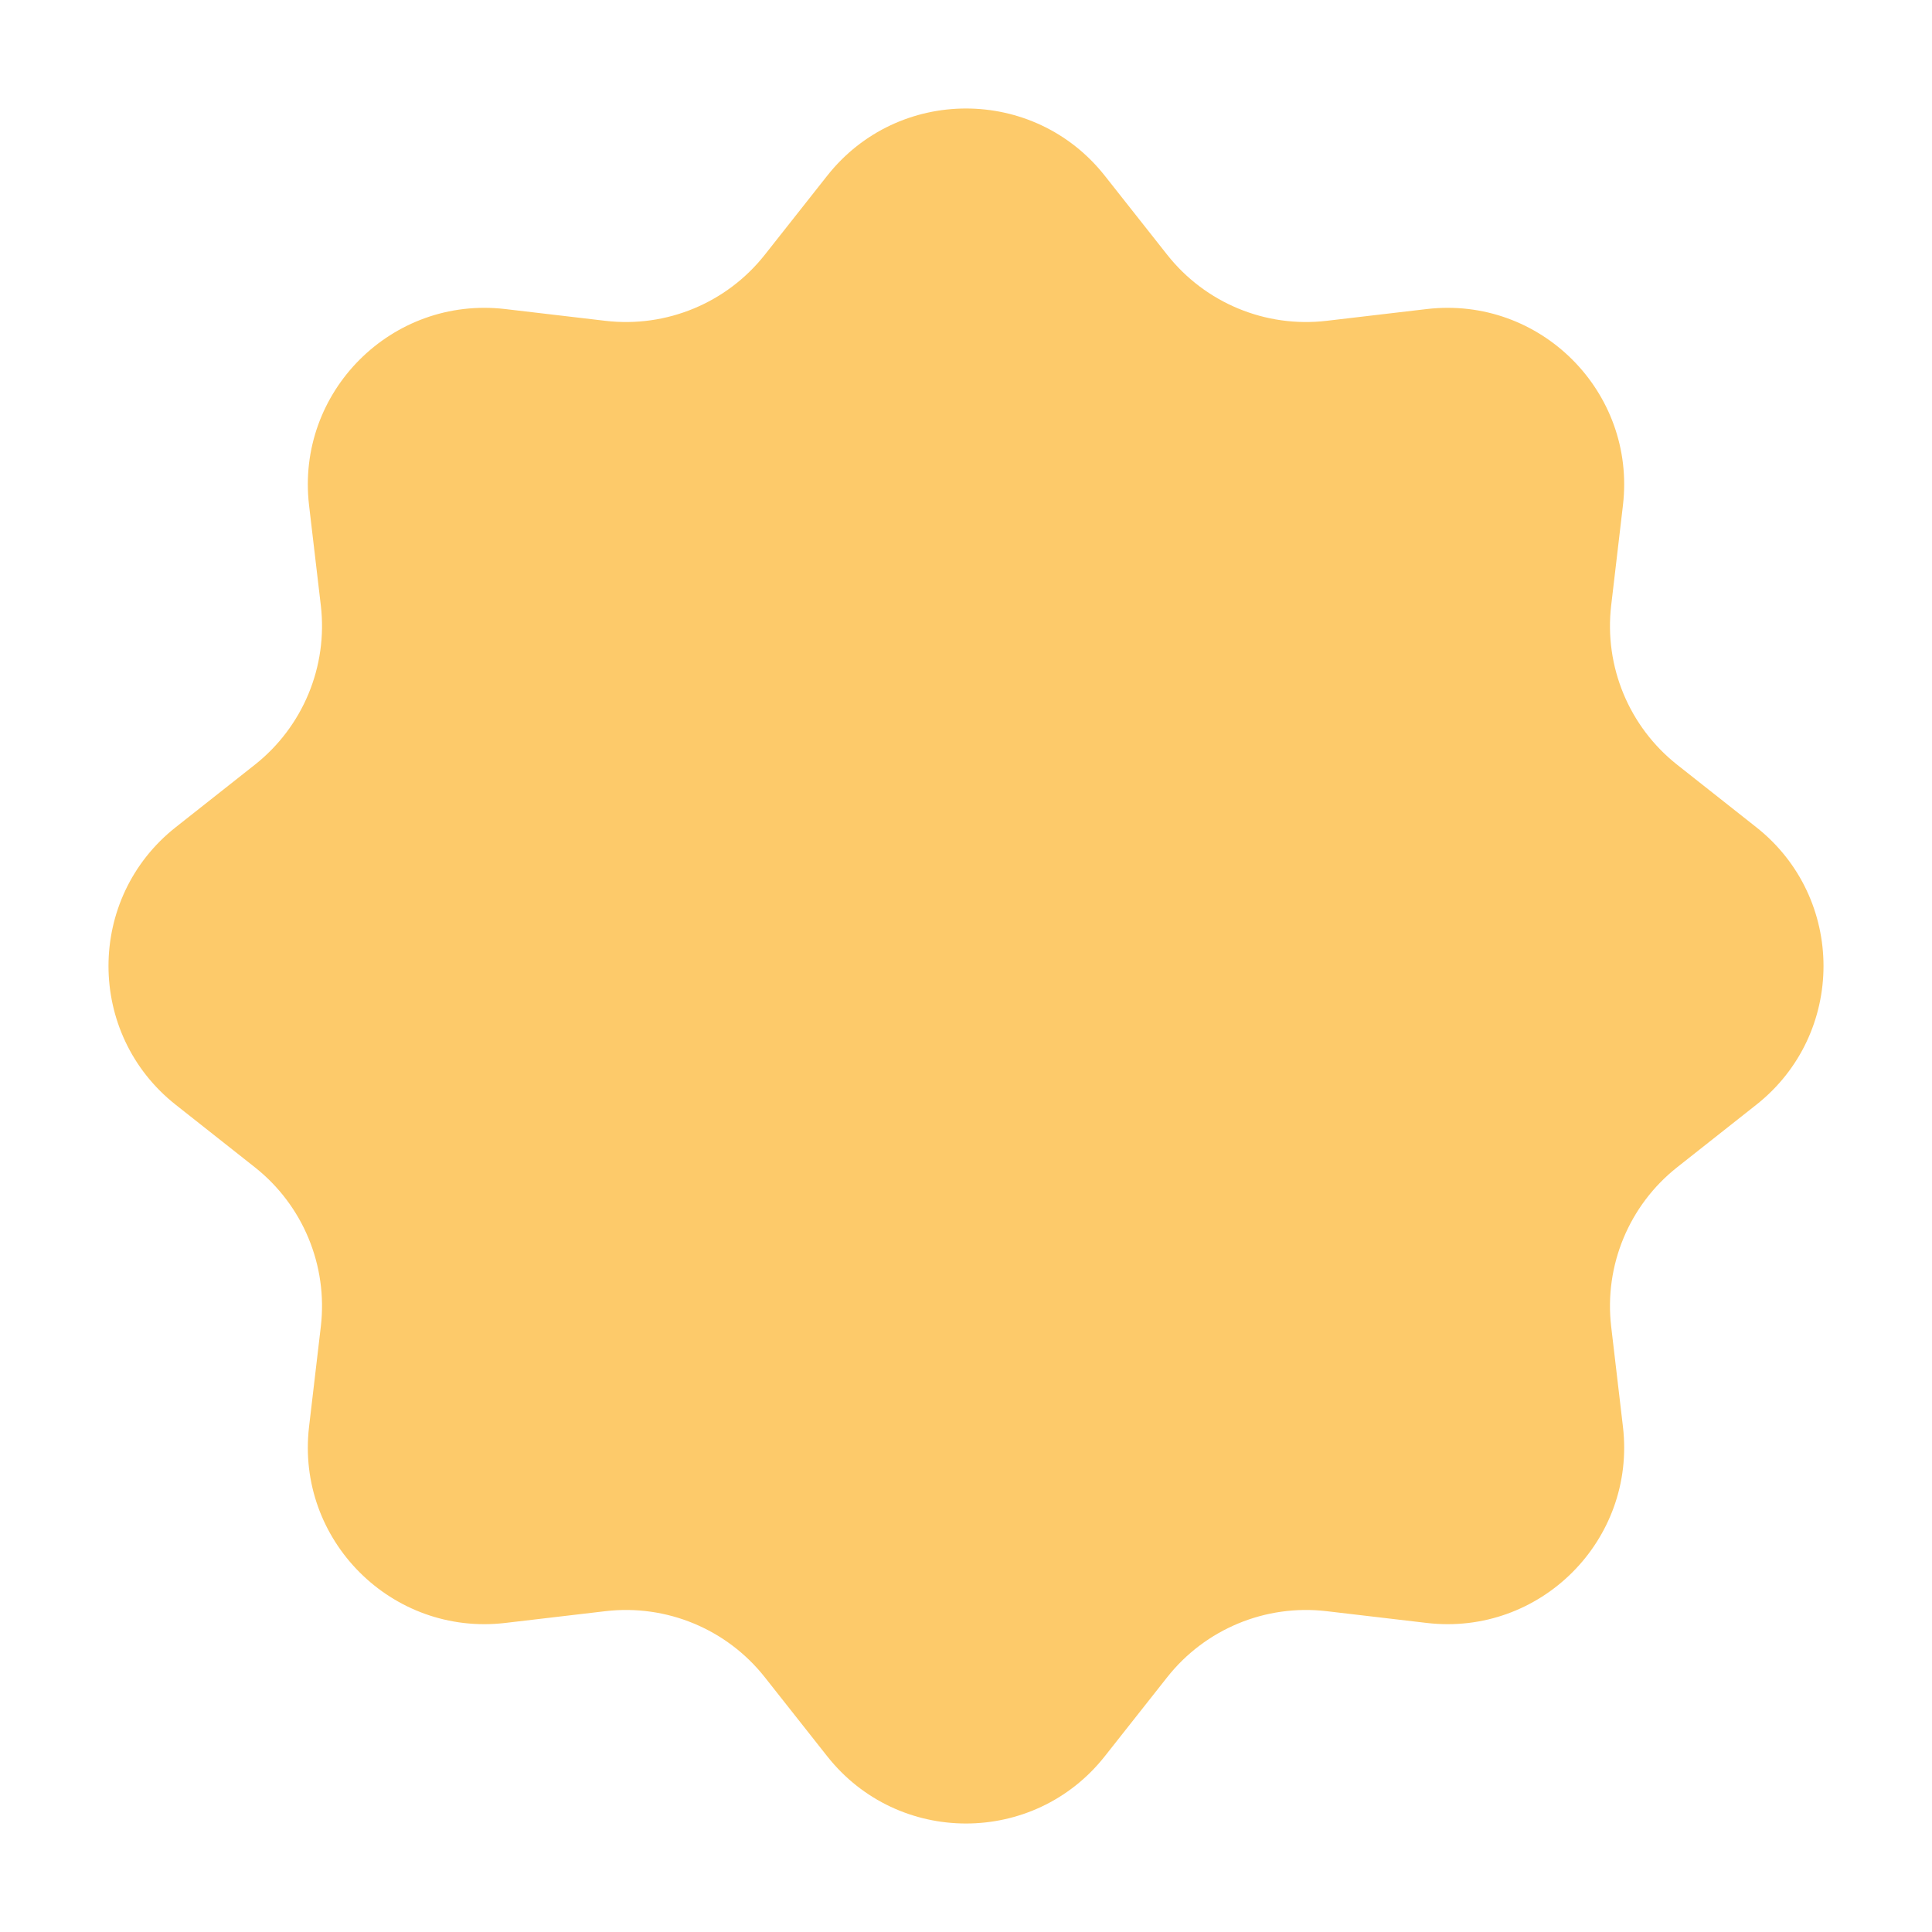 <svg width="874" height="874" viewBox="0 0 874 874" fill="none" xmlns="http://www.w3.org/2000/svg">
<g clip-path="url(#clip0_1138_3981)">
<path d="M374.217 79.498C406.247 38.94 467.753 38.941 499.783 79.498L528.024 115.259C545.245 137.064 572.546 148.373 600.141 145.131L645.398 139.814C696.725 133.784 740.216 177.275 734.186 228.602L728.869 273.859C725.627 301.454 736.936 328.755 758.741 345.976L794.502 374.217C835.06 406.247 835.06 467.753 794.502 499.783L758.741 528.024C736.936 545.245 725.627 572.546 728.869 600.141L734.186 645.398C740.216 696.725 696.725 740.216 645.398 734.186L600.141 728.869C572.546 725.627 545.245 736.936 528.024 758.741L499.783 794.502C467.753 835.06 406.247 835.06 374.217 794.502L345.976 758.741C328.755 736.936 301.454 725.627 273.859 728.869L228.602 734.186C177.275 740.216 133.784 696.725 139.814 645.398L145.131 600.141C148.373 572.546 137.064 545.245 115.259 528.024L79.498 499.783C38.94 467.753 38.941 406.247 79.498 374.217L115.259 345.976C137.064 328.755 148.373 301.454 145.131 273.859L139.814 228.602C133.784 177.275 177.275 133.784 228.602 139.814L273.859 145.131C301.454 148.373 328.755 137.064 345.976 115.259L374.217 79.498Z" fill="#FDCA6A"/>
</g>
<defs>
<clipPath id="clip0_1138_3981">
<rect width="874" height="874" fill="white"/>
</clipPath>
</defs>
</svg>
